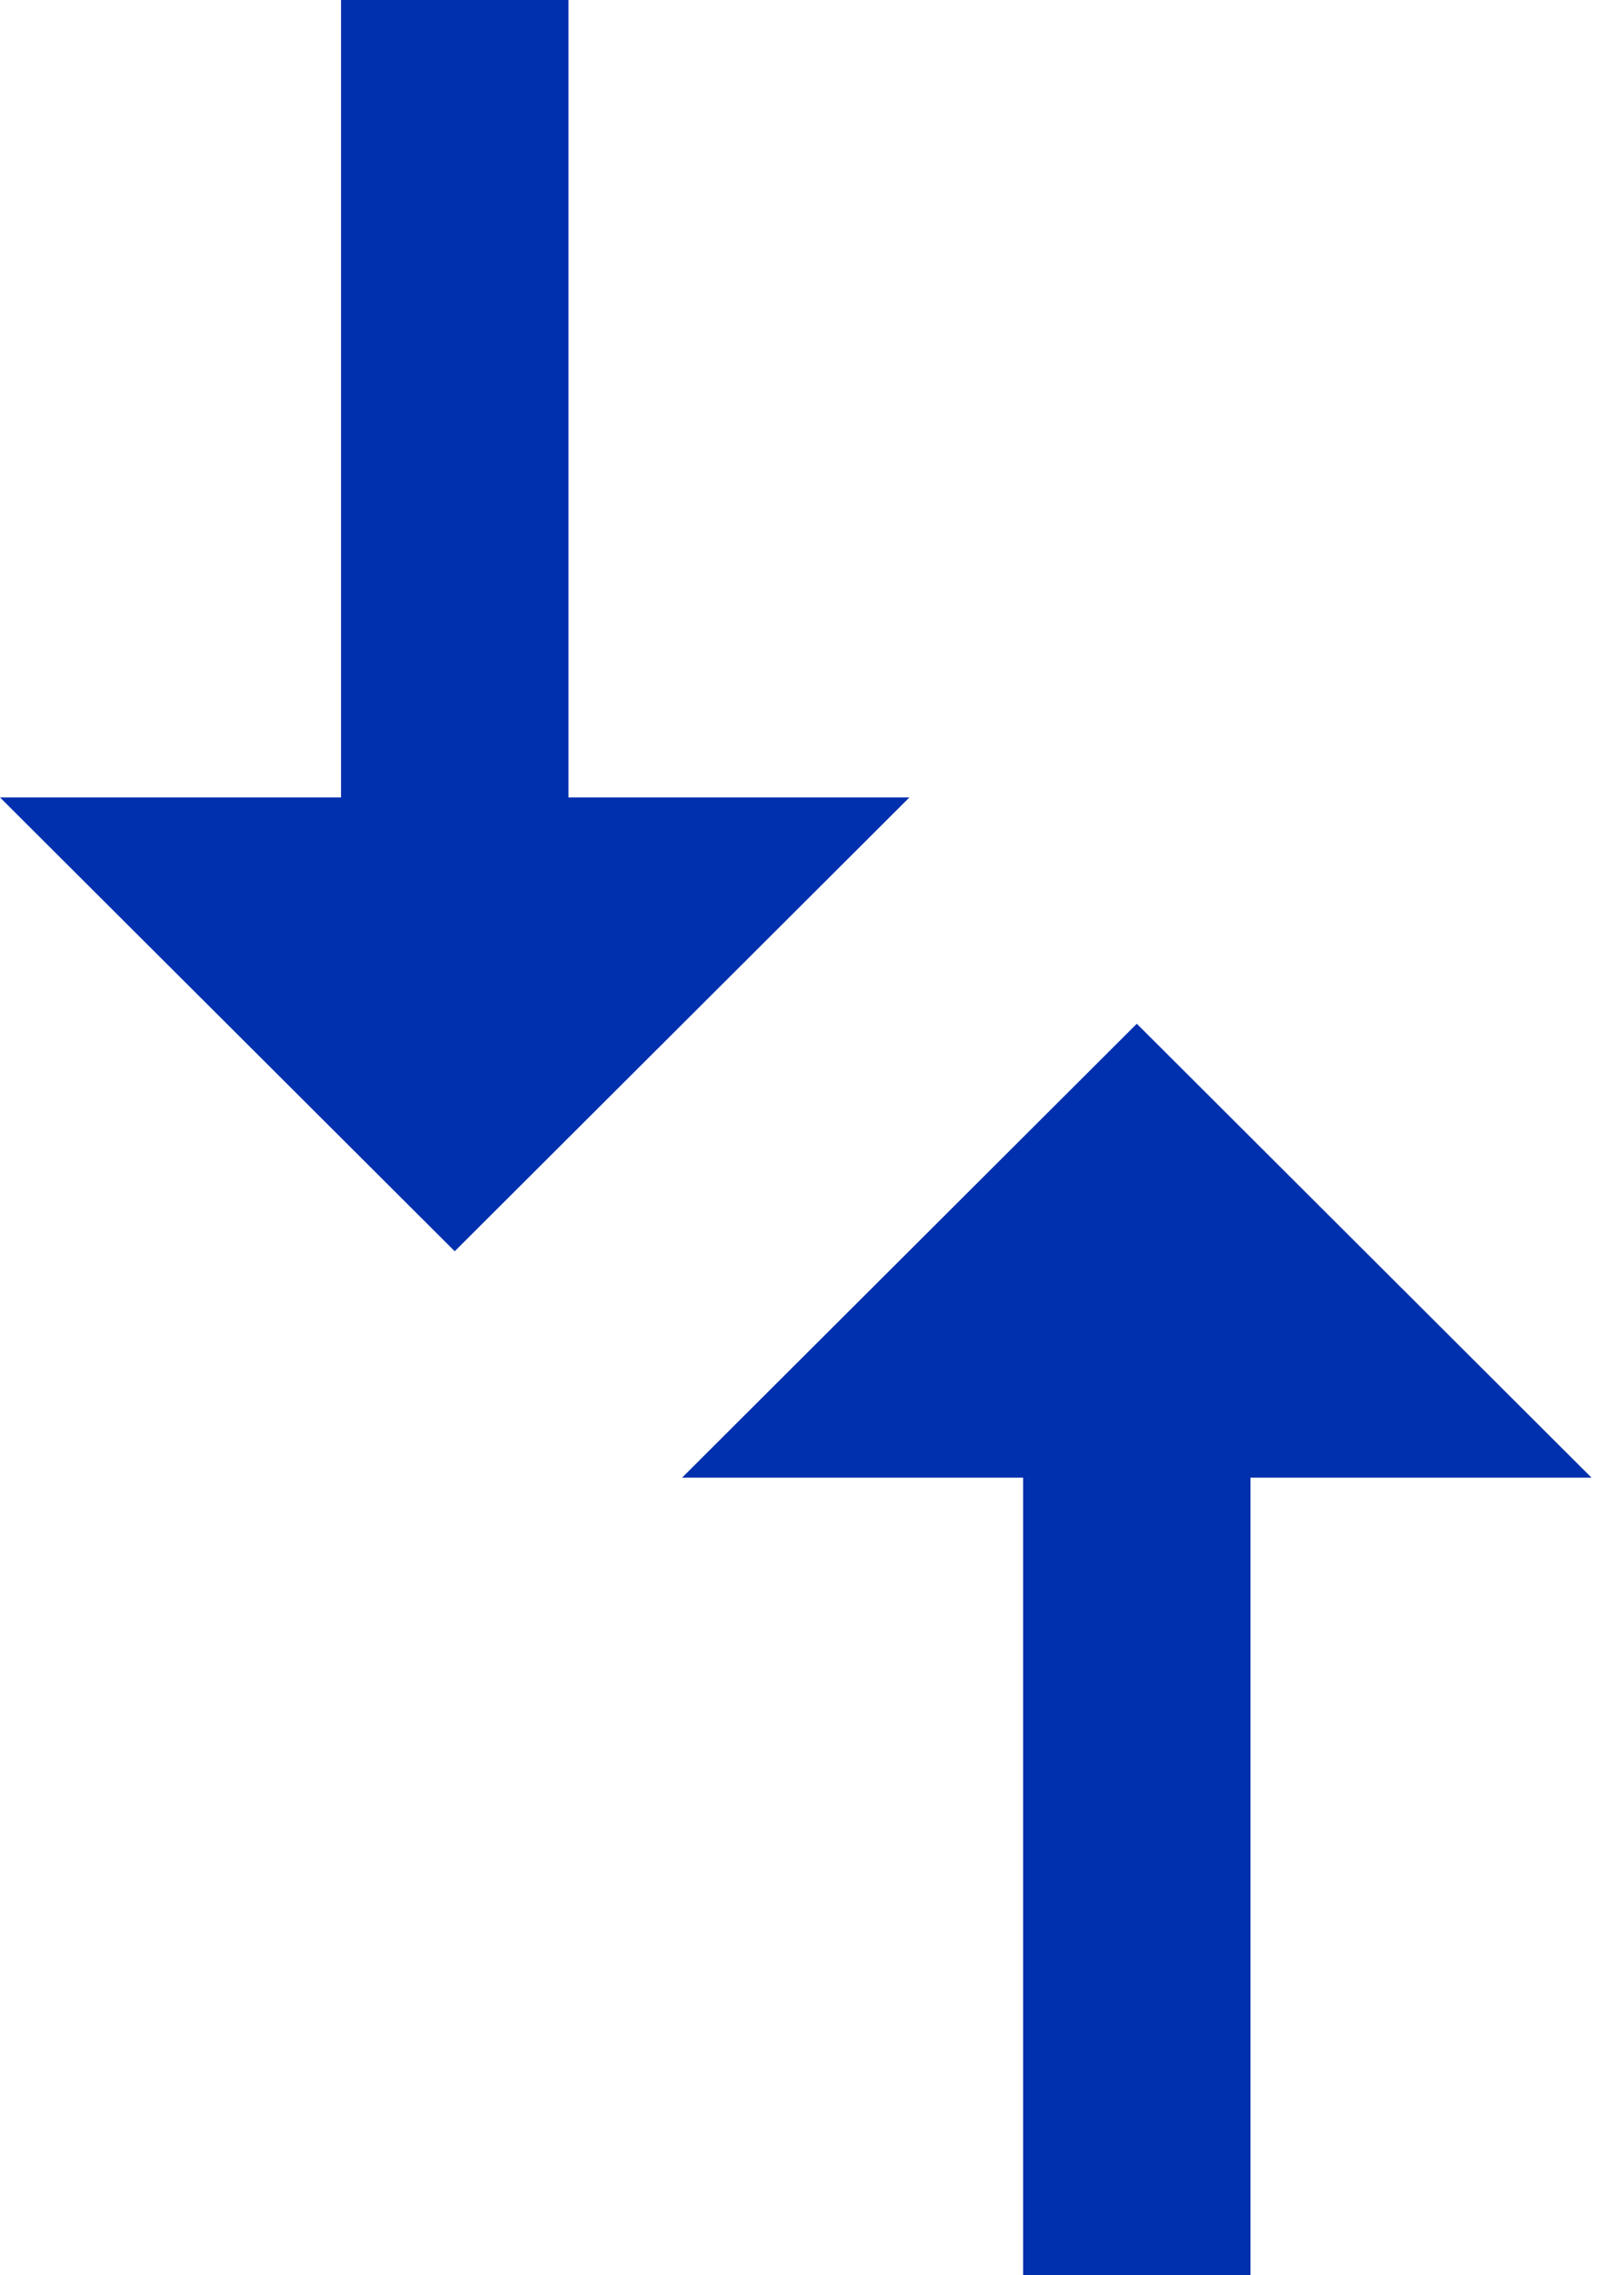 <svg width="25" height="35" viewBox="0 0 25 35" fill="none" xmlns="http://www.w3.org/2000/svg">
<path d="M15.75 22.733V35H19.25V22.733H24.5L17.5 15.75L10.5 22.733H15.75ZM14 12.268H8.75V0H5.25V12.268H0L7 19.25L14 12.268Z" fill="#0030AD"/>
</svg>
